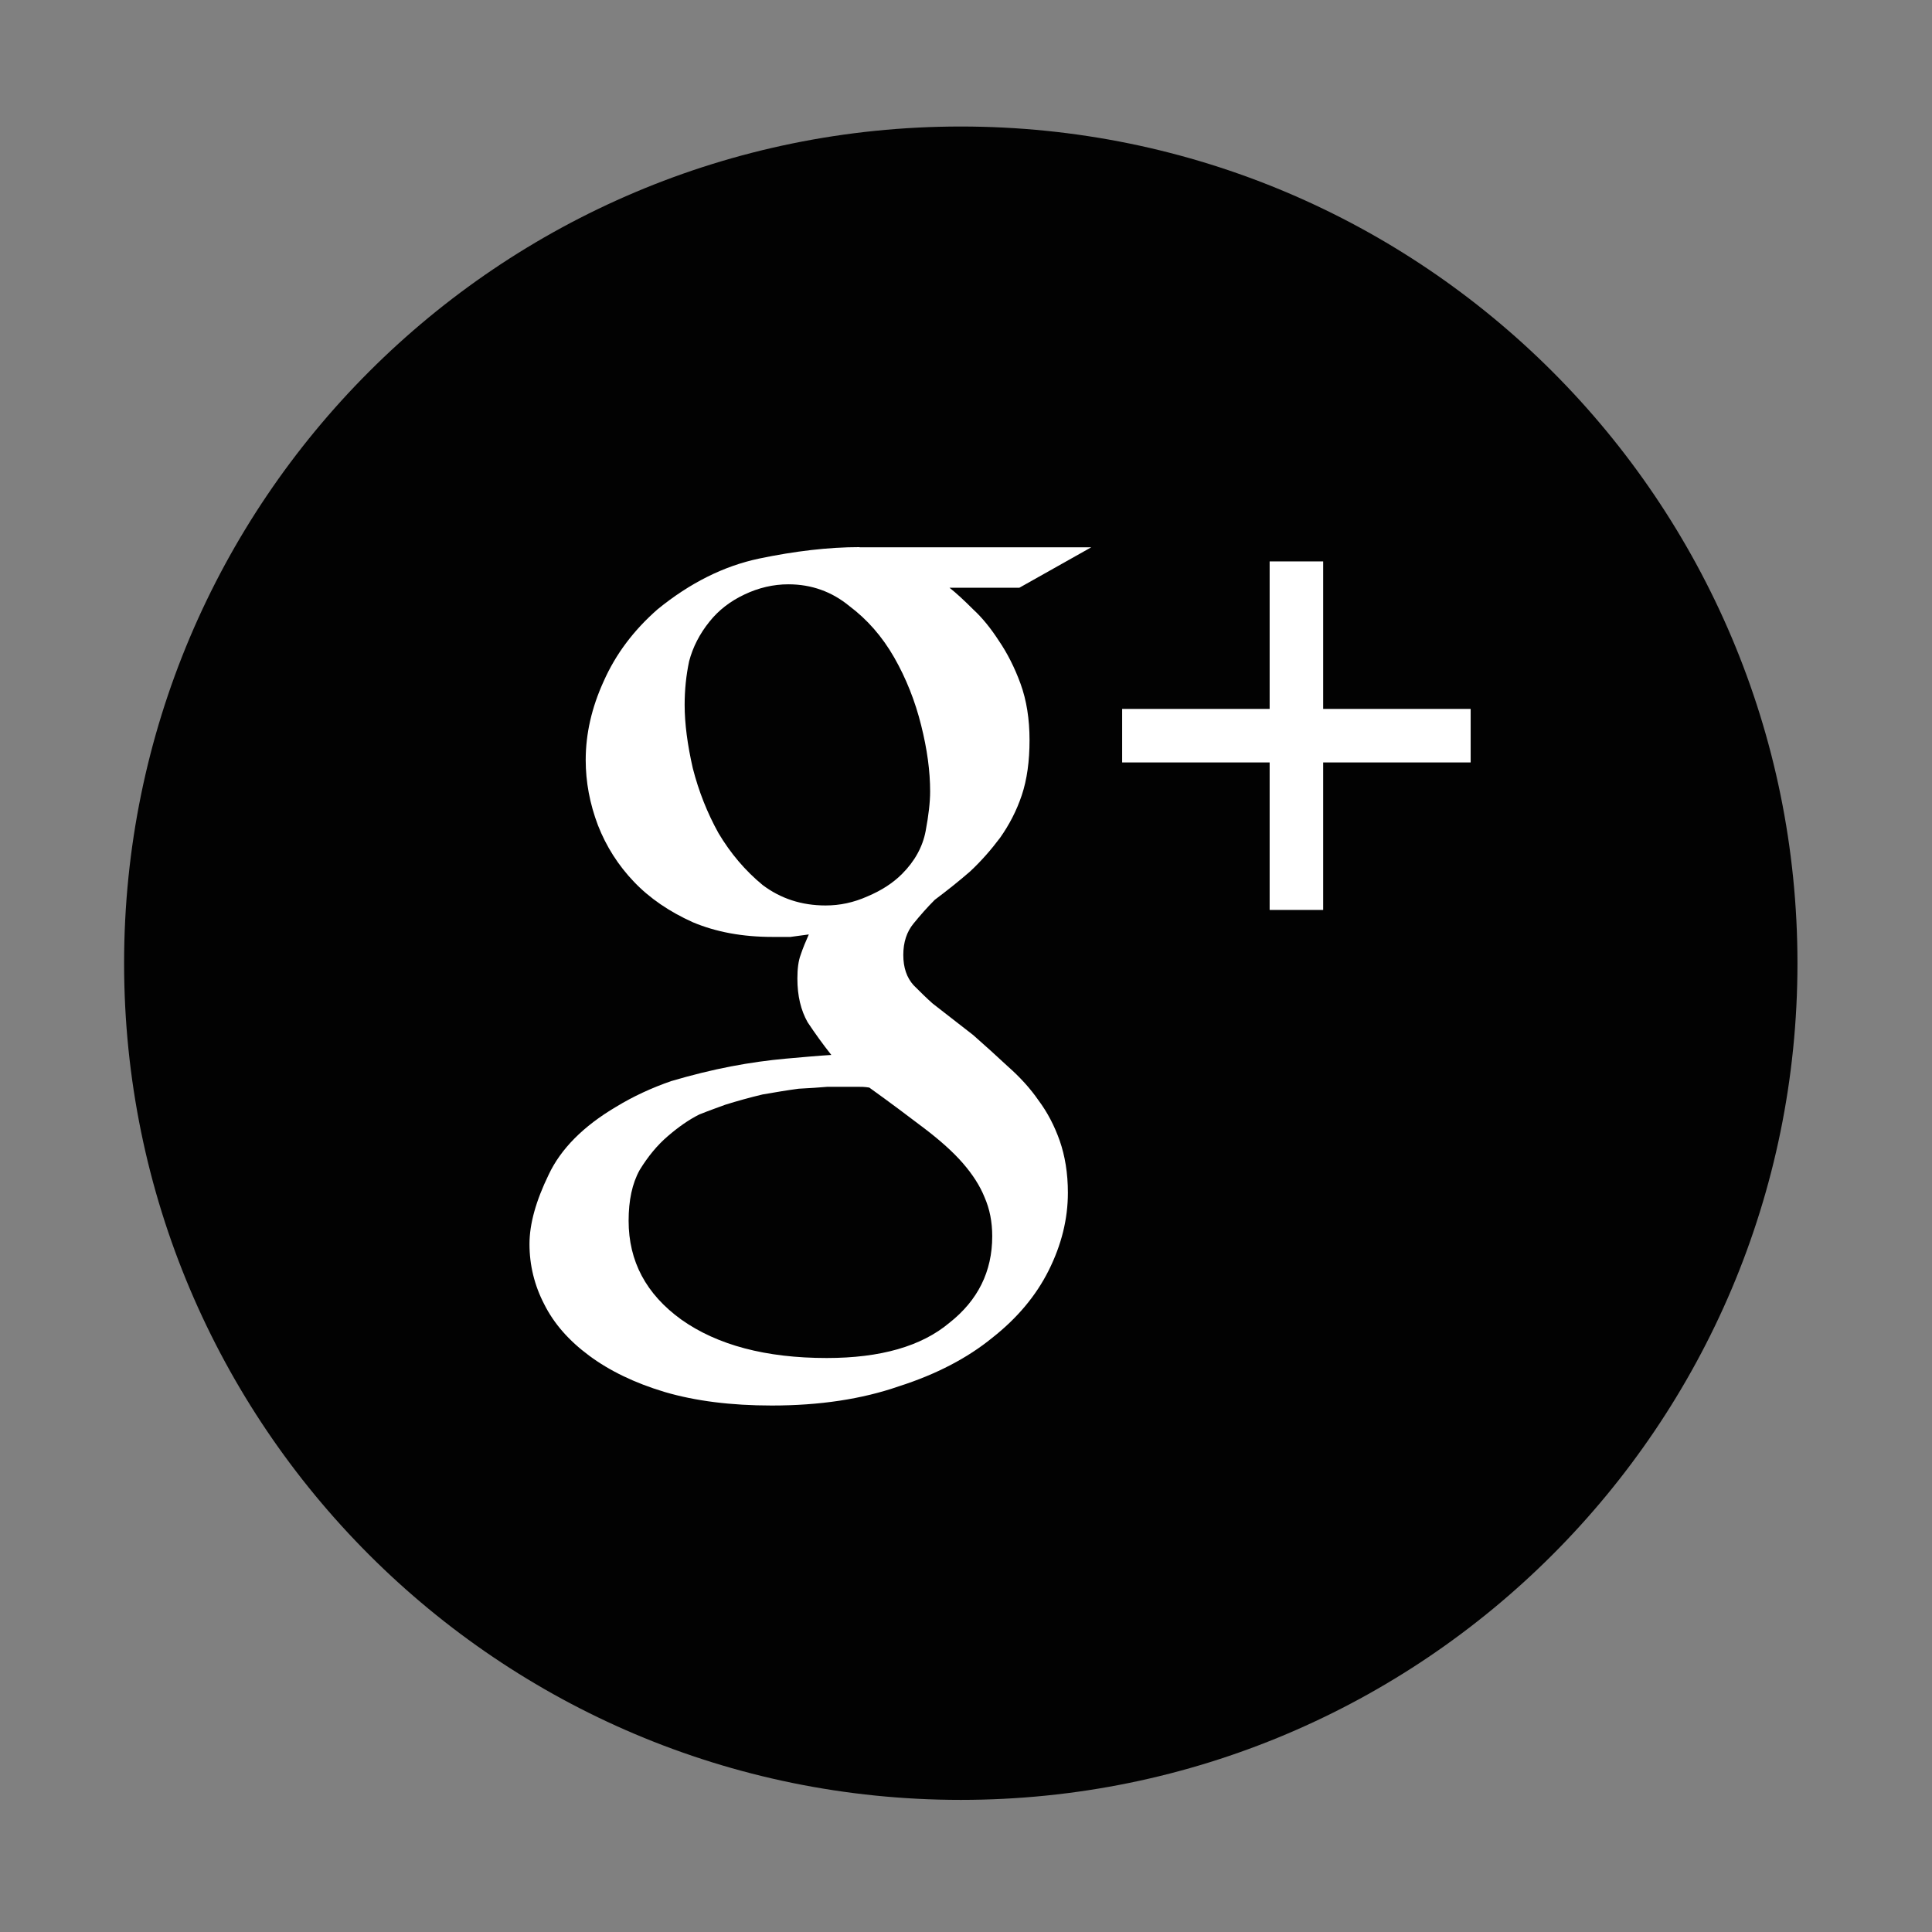 <?xml version="1.0" encoding="utf-8"?>
<!-- Generator: Adobe Illustrator 16.0.0, SVG Export Plug-In . SVG Version: 6.00 Build 0)  -->
<!DOCTYPE svg PUBLIC "-//W3C//DTD SVG 1.1//EN" "http://www.w3.org/Graphics/SVG/1.1/DTD/svg11.dtd">
<svg version="1.1" id="Layer_1" xmlns="http://www.w3.org/2000/svg" xmlns:xlink="http://www.w3.org/1999/xlink" x="0px" y="0px"
	 width="60px" height="60px" viewBox="0 0 60 60" enable-background="new 0 0 60 60" xml:space="preserve">
<rect x="0" y="0" width="60" height="60" fill="#808080" stroke="none"/>
<g id="g24422" transform="matrix(0.812,0,0,0.812,-96.062,-111.25)">
	<path id="path3928" fill="#020202" d="M155.049,141.846c-17.673,0-32,14.327-32,32s14.327,32,32,32s32-14.327,32-32
		S172.722,141.846,155.049,141.846z"/>
	<path id="path3930" fill="#FFFFFF" d="M151.174,157.933c-1.178,0-2.466,0.151-3.845,0.439c-1.35,0.286-2.641,0.933-3.875,1.938
		c-0.918,0.804-1.602,1.716-2.061,2.75c-0.46,1.006-0.689,2.011-0.689,3.016c0,0.833,0.154,1.668,0.47,2.5
		c0.315,0.804,0.772,1.525,1.375,2.156c0.602,0.632,1.358,1.145,2.25,1.547c0.888,0.374,1.898,0.562,3.047,0.562h0.688
		c0.231-0.029,0.475-0.065,0.703-0.095c-0.115,0.258-0.227,0.524-0.312,0.781c-0.087,0.231-0.125,0.535-0.125,0.906
		c0,0.661,0.132,1.213,0.392,1.672c0.287,0.432,0.59,0.85,0.906,1.25c-0.488,0.029-1.076,0.083-1.734,0.141
		c-0.661,0.059-1.363,0.155-2.109,0.298c-0.745,0.143-1.506,0.333-2.281,0.561c-0.745,0.258-1.45,0.583-2.108,0.984
		c-1.263,0.746-2.119,1.618-2.578,2.594c-0.488,1.005-0.734,1.881-0.734,2.656c0,0.804,0.189,1.579,0.562,2.297
		c0.373,0.746,0.944,1.394,1.719,1.969c0.775,0.576,1.742,1.047,2.891,1.391c1.177,0.346,2.543,0.517,4.094,0.517
		c1.839,0,3.452-0.246,4.859-0.734c1.435-0.459,2.63-1.084,3.578-1.859c0.947-0.745,1.668-1.601,2.156-2.577s0.733-1.964,0.733-2.97
		c0-0.745-0.112-1.41-0.311-1.983c-0.202-0.573-0.469-1.088-0.812-1.547c-0.316-0.459-0.713-0.894-1.172-1.298
		c-0.43-0.4-0.869-0.799-1.328-1.202l-1.547-1.203c-0.23-0.202-0.476-0.446-0.733-0.703c-0.258-0.287-0.392-0.668-0.392-1.156
		c0-0.488,0.132-0.887,0.392-1.203c0.257-0.315,0.524-0.619,0.811-0.906c0.459-0.344,0.912-0.703,1.344-1.078
		c0.43-0.4,0.811-0.837,1.156-1.297c0.344-0.488,0.626-1.022,0.828-1.625c0.201-0.602,0.297-1.304,0.297-2.108
		c0-0.804-0.114-1.524-0.344-2.156c-0.23-0.631-0.513-1.18-0.828-1.642c-0.316-0.488-0.641-0.887-0.984-1.202
		c-0.345-0.345-0.648-0.626-0.905-0.828h2.672l2.75-1.547h-8.863V157.933z M166.862,158.48v5.641h-5.641v2.048h5.641v5.641h2.047
		v-5.641h5.641v-2.048h-5.641v-5.641H166.862z M148.455,159.355c0.889,0,1.667,0.285,2.328,0.828
		c0.69,0.518,1.258,1.166,1.719,1.969c0.459,0.804,0.803,1.675,1.031,2.594c0.231,0.919,0.344,1.757,0.344,2.531
		c0,0.404-0.058,0.913-0.172,1.517c-0.114,0.602-0.417,1.153-0.905,1.641c-0.346,0.345-0.782,0.63-1.328,0.859
		c-0.518,0.231-1.048,0.345-1.595,0.344c-0.918,0-1.718-0.264-2.405-0.781c-0.661-0.544-1.228-1.209-1.689-1.984
		c-0.43-0.775-0.755-1.594-0.983-2.483c-0.203-0.889-0.312-1.703-0.312-2.422c0-0.573,0.056-1.126,0.172-1.673
		c0.143-0.543,0.407-1.054,0.781-1.516c0.344-0.43,0.781-0.772,1.328-1.031C147.314,159.487,147.881,159.355,148.455,159.355
		L148.455,159.355z M149.955,178.573h0.609h0.516c0.143,0,0.297,0,0.47,0.03c0.803,0.576,1.505,1.103,2.108,1.562
		c0.602,0.459,1.095,0.898,1.469,1.328c0.374,0.43,0.655,0.867,0.828,1.297c0.202,0.459,0.297,0.954,0.297,1.5
		c0,1.35-0.549,2.452-1.641,3.312c-1.061,0.891-2.62,1.344-4.688,1.344c-2.326,0-4.185-0.493-5.562-1.469
		c-1.35-0.976-2.016-2.232-2.016-3.781c0-0.775,0.135-1.422,0.422-1.939c0.316-0.517,0.674-0.952,1.078-1.297
		c0.4-0.345,0.799-0.626,1.203-0.828c0.429-0.172,0.769-0.288,1-0.375c0.459-0.143,0.934-0.275,1.422-0.391
		c0.488-0.085,0.944-0.161,1.375-0.219C149.276,178.623,149.639,178.602,149.955,178.573L149.955,178.573z"/>
</g>
</svg>
